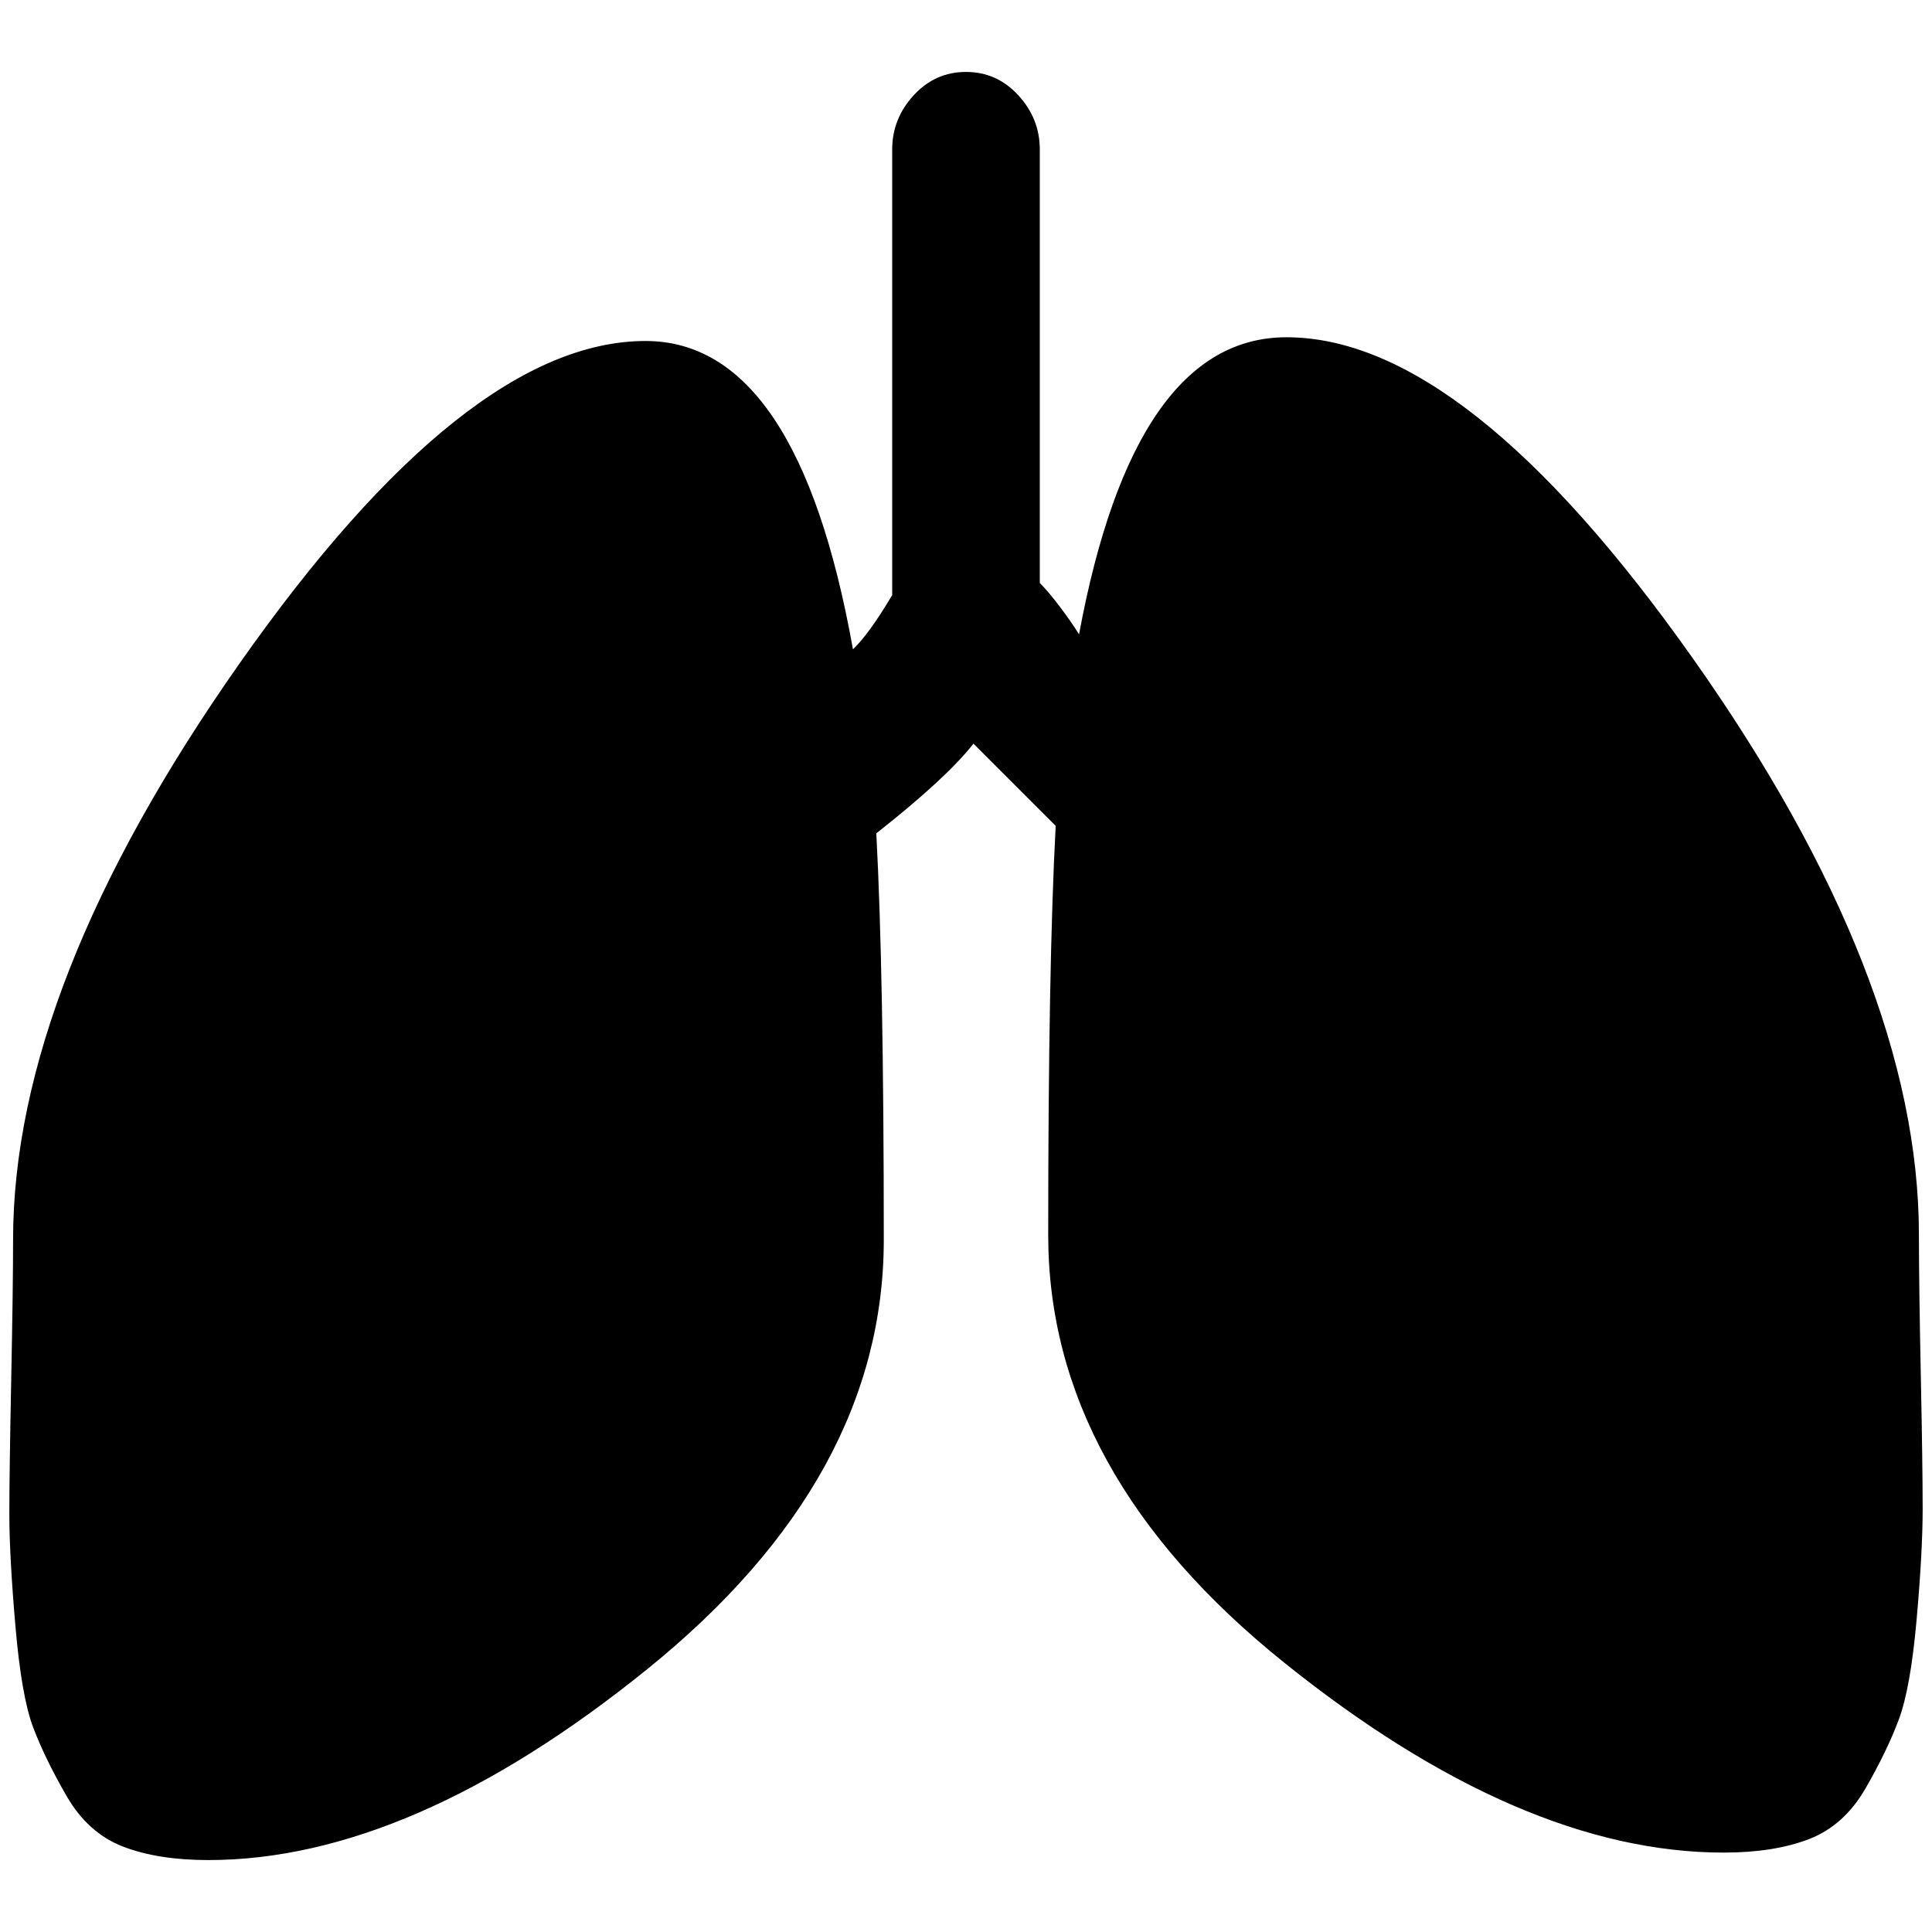 <?xml version="1.0" standalone="no"?>
<!DOCTYPE svg PUBLIC "-//W3C//DTD SVG 1.1//EN" "http://www.w3.org/Graphics/SVG/1.1/DTD/svg11.dtd" >
<svg xmlns="http://www.w3.org/2000/svg" xmlns:xlink="http://www.w3.org/1999/xlink" version="1.1" width="2048" height="2048" viewBox="-10 0 2068 2048">
   <path fill="currentColor"
d="M2044 1312q0 -275 -242.5 -618t-434.5 -343q-163 0 -222 318q-8 -13 -20.5 -29.5t-21.5 -25.5v-464q0 -33 -23 -58t-56 -25t-56 25t-23 58v477q-25 42 -42 58q-59 -330 -222 -330q-192 0 -434.5 345t-242.5 617q0 50 -2 150t-2 144t6.5 119.5t19 108.5t35.5 73t60.5 54.5
t91.5 14.5q217 0 470 -204.5t253 -459.5q0 -285 -8 -435q75 -59 104 -96l88 88q-8 150 -8 438q0 255 253 458t470 203q54 0 91.5 -14.5t60.5 -54.5t35.5 -73.5t19 -106.5t6.5 -119t-2 -144t-2 -149z" />
</svg>

